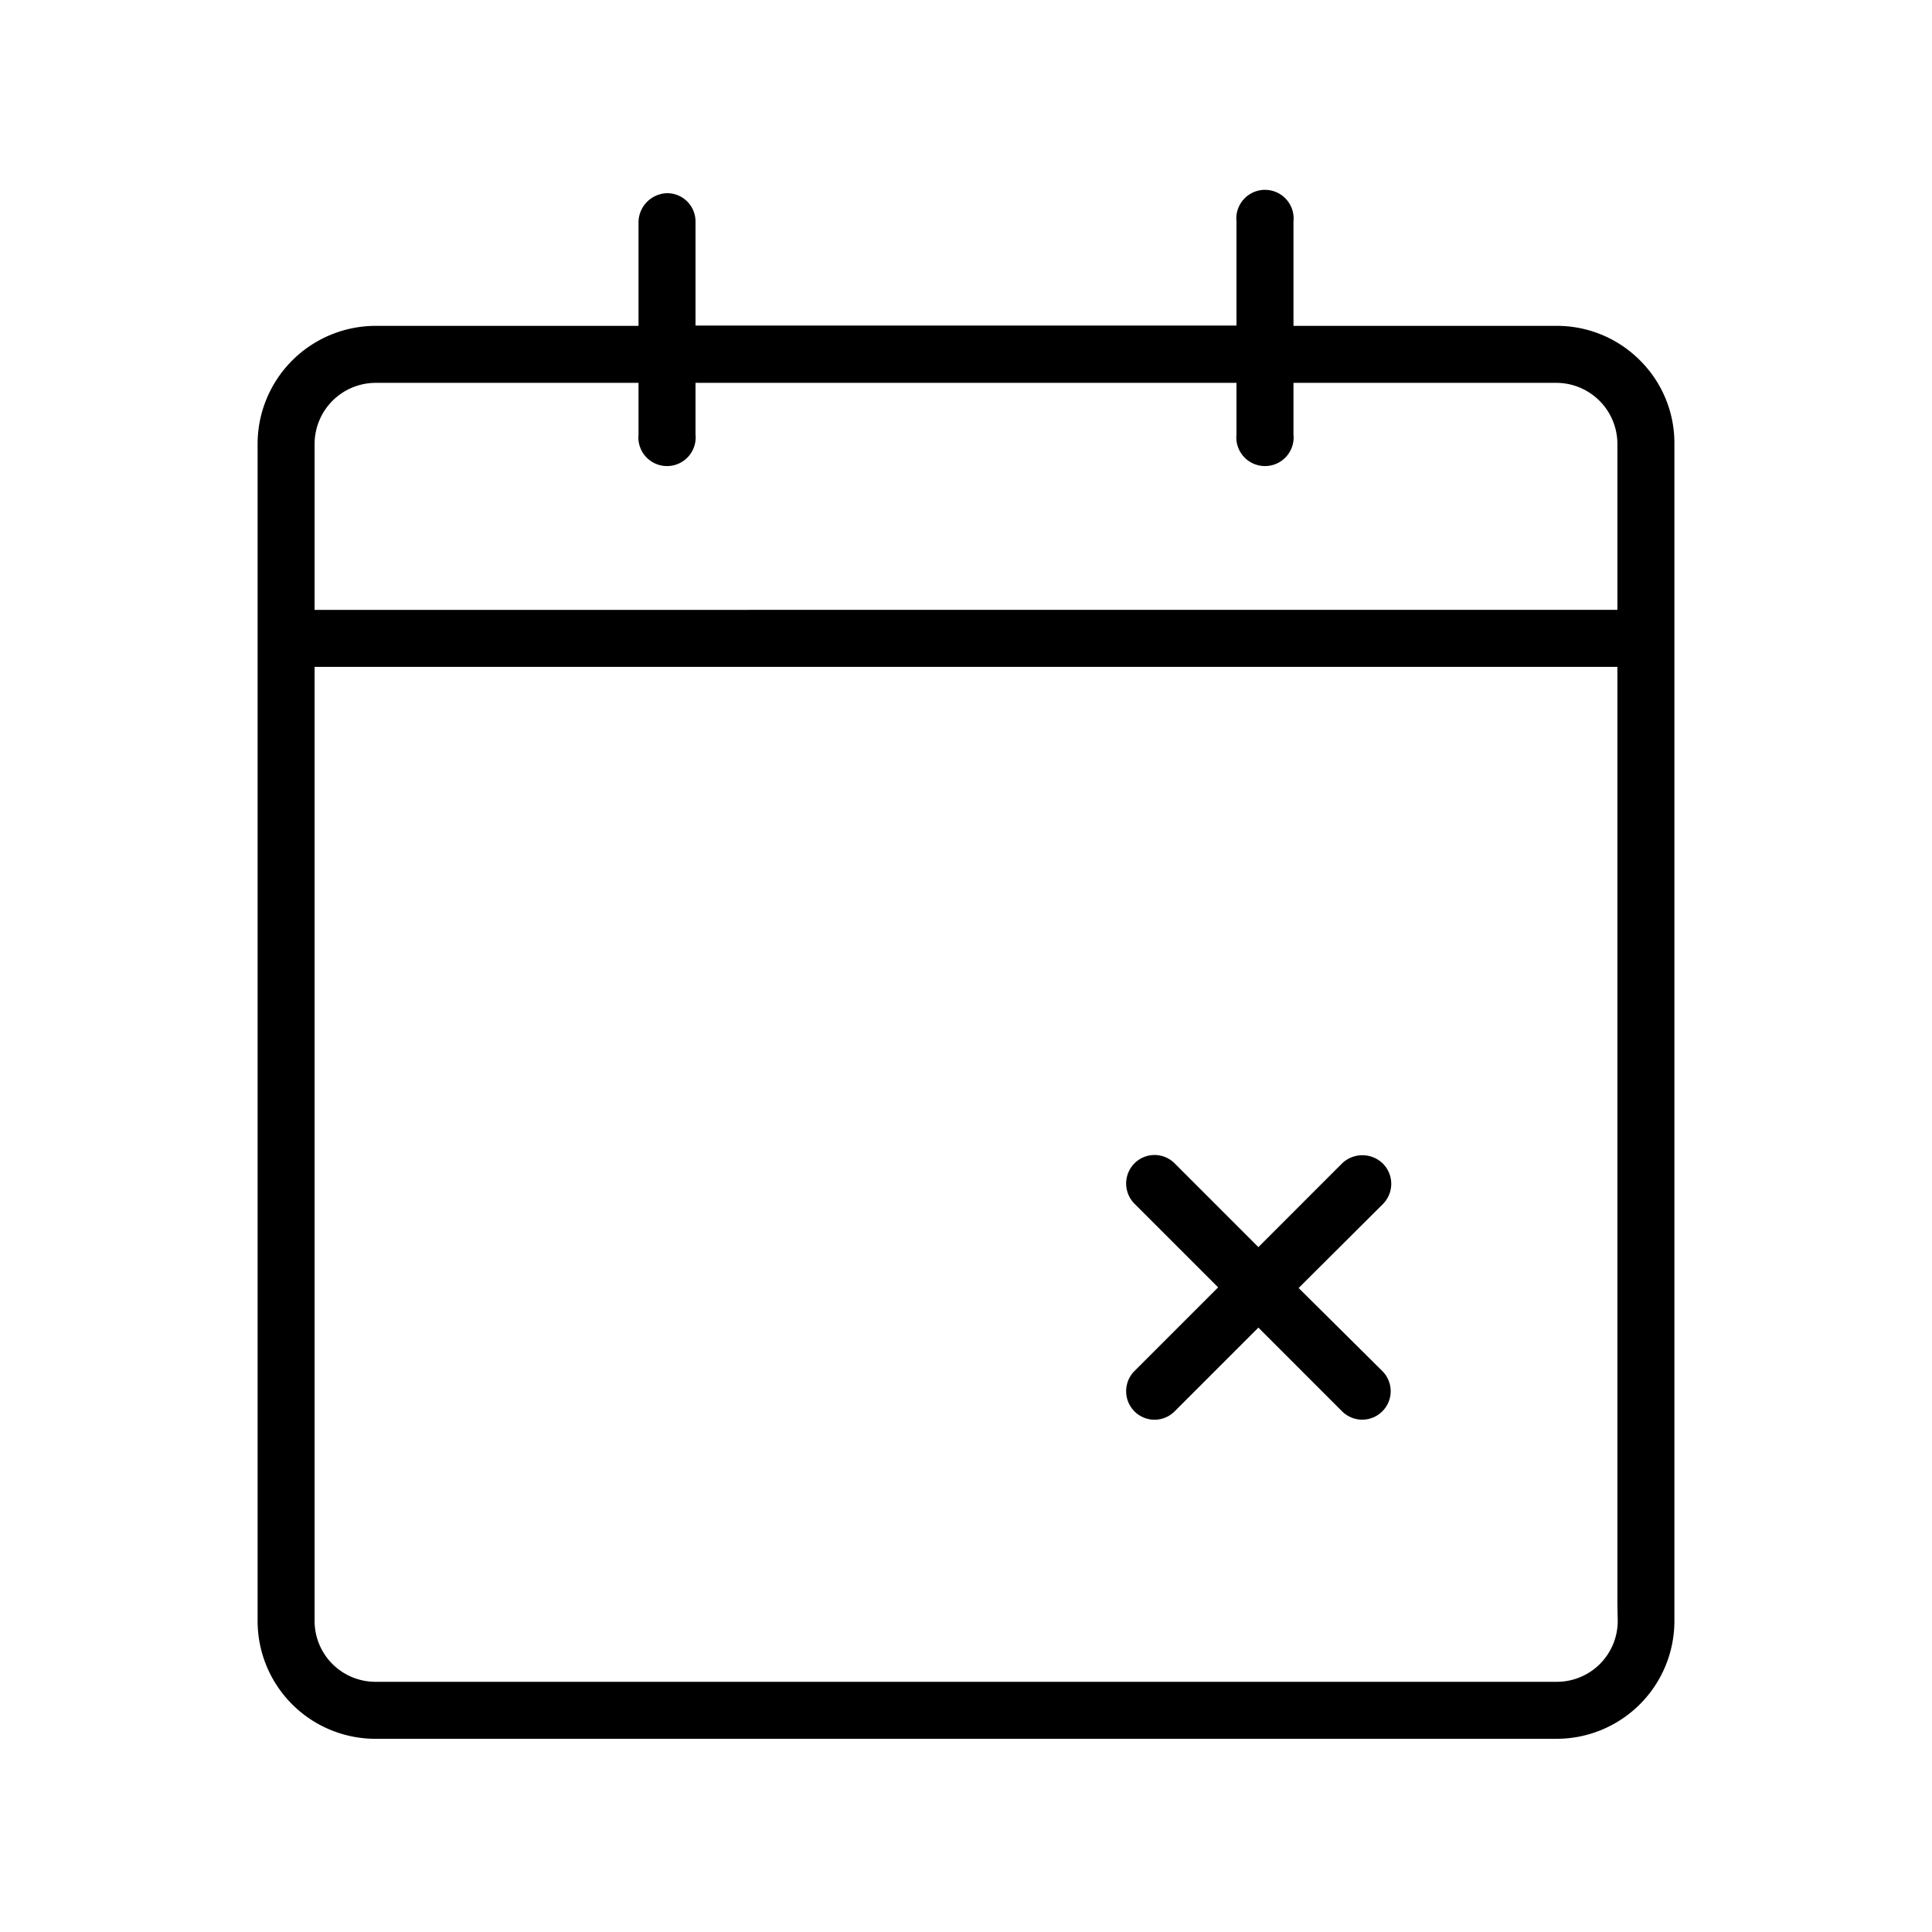 <svg xmlns="http://www.w3.org/2000/svg" viewBox="0 0 60 60">
  <g id="b2619da6-8a3a-43d7-83bf-1c885009ec25" data-name="Layer 1">
    <g>
      <path d="M42.94,36.13a.91.91,0,0,0-1.26,0l-2.6,2.6-2.6-2.6a.88.88,0,0,0-1.25,0,.89.89,0,0,0,0,1.25l2.6,2.6-2.6,2.6a.89.89,0,0,0,0,1.25.88.88,0,0,0,1.25,0l2.6-2.6,2.6,2.6a.88.88,0,0,0,1.25-1.25L40.33,40l2.61-2.6A.89.89,0,0,0,42.94,36.13Z"/>
      <path d="M50.94,11.2a3.64,3.64,0,0,0-2.59-1.08H40.17V6.88a.89.89,0,1,0-1.77,0v3.23H21.6V6.88A.88.88,0,0,0,20.72,6a.91.91,0,0,0-.89.89v3.23H11.66A3.67,3.67,0,0,0,8,13.79V50.34A3.66,3.66,0,0,0,11.66,54H48.34A3.66,3.66,0,0,0,52,50.34V13.78A3.62,3.62,0,0,0,50.94,11.2Zm-39.28.69h8.17v1.6a.89.89,0,1,0,1.77,0v-1.6H38.4v1.6a.89.89,0,1,0,1.77,0v-1.6h8.17a1.9,1.9,0,0,1,1.89,1.9v5.15H9.77V13.79A1.9,1.9,0,0,1,11.66,11.89ZM50.24,50.34a1.89,1.89,0,0,1-1.89,1.89H11.66a1.89,1.89,0,0,1-1.89-1.89V20.71H50.23V49.83h0Z"/>
    </g>
  </g>
</svg>
